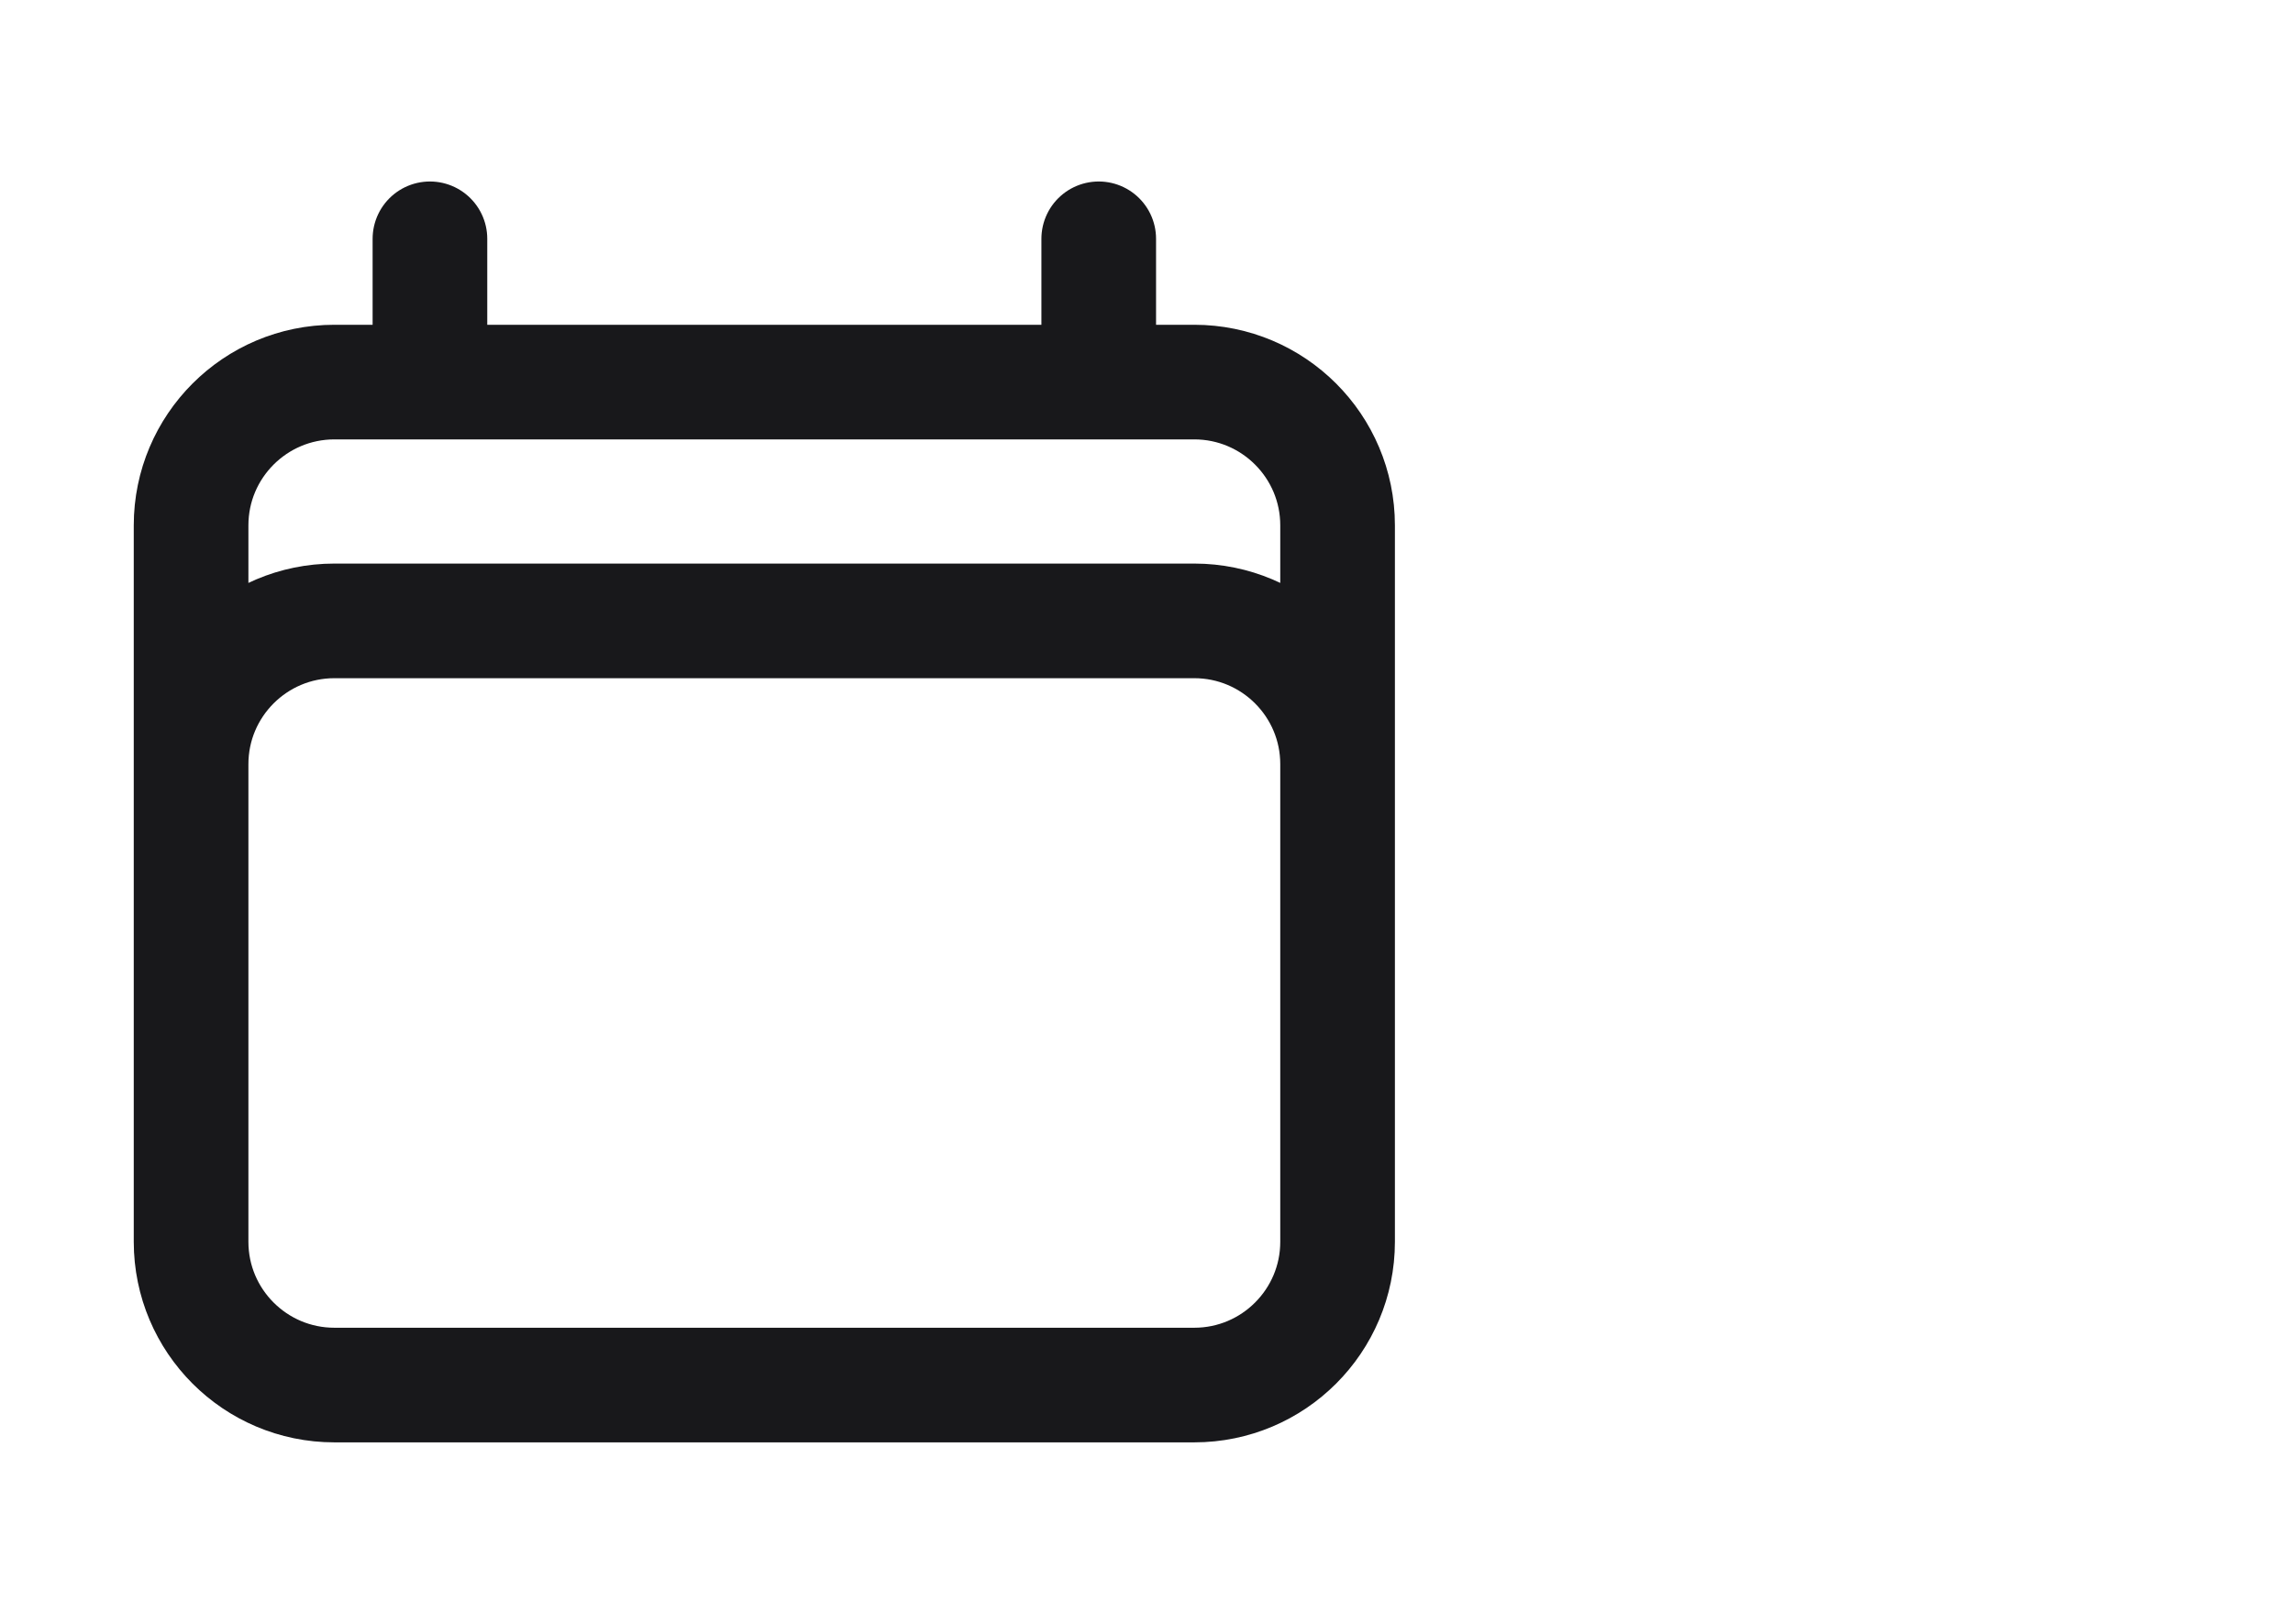 <svg width="24" height="17" viewBox="0 0 24 17" fill="none" xmlns="http://www.w3.org/2000/svg">
<path d="M4.5 2.5V4M11.5 2.5V4M2 13V5.5C2 4.672 2.672 4 3.5 4H12.5C13.328 4 14 4.672 14 5.5V13M2 13C2 13.828 2.672 14.5 3.5 14.5H12.5C13.328 14.5 14 13.828 14 13M2 13V8C2 7.172 2.672 6.5 3.5 6.5H12.5C13.328 6.5 14 7.172 14 8V13" stroke="#18181B" stroke-width="1.2" stroke-linecap="round" stroke-linejoin="round"/>
</svg>
